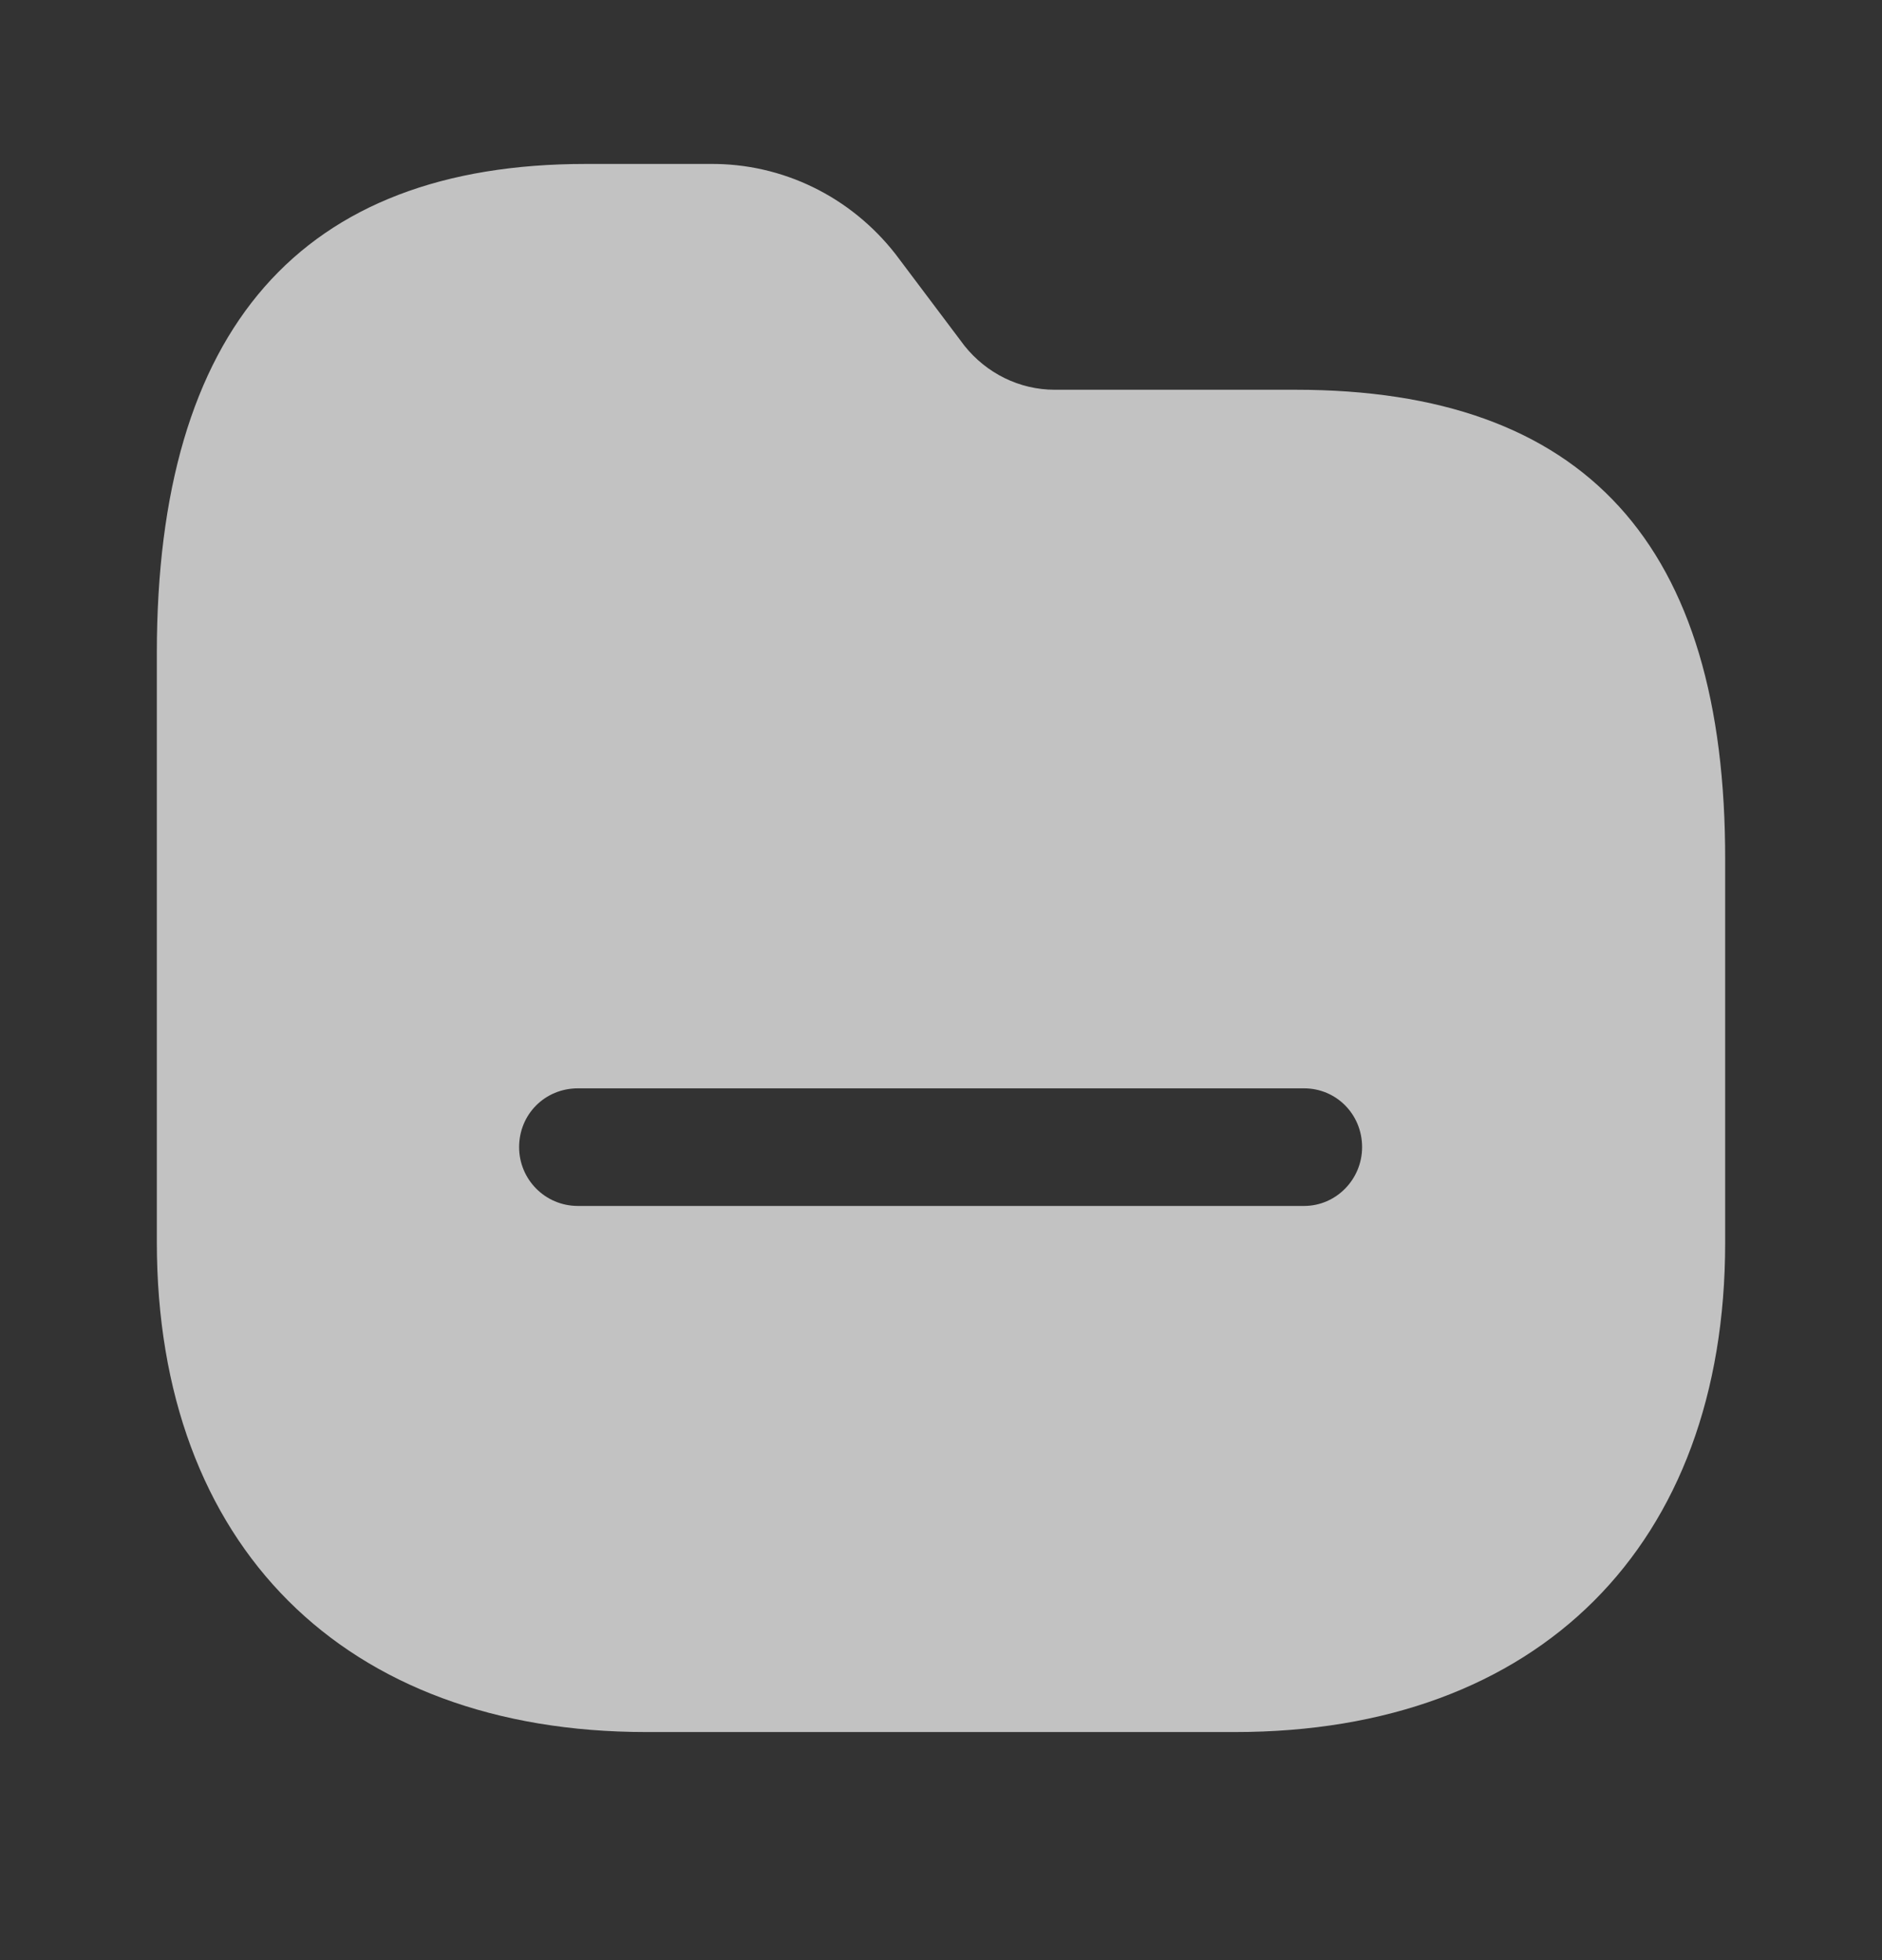 <svg width="24" height="25" viewBox="0 0 24 25" fill="none" xmlns="http://www.w3.org/2000/svg">
    <rect x="0" y="0" width="24" height="25" fill="#333333" stroke="none"/>
    <path d="M9.05 2.091C9.981 2.081 10.85 2.511 11.42 3.241L12.3 4.411C12.58 4.761 13 4.971 13.45 4.971H16.52C20.21 4.971 22.01 6.941 22 10.981V15.851C22 19.711 19.62 22.091 15.75 22.091H8.24C4.39 22.091 2 19.711 2 15.841V8.331C2 4.191 3.84 2.091 7.47 2.091H9.05ZM16.63 13.881H7.37C6.95 13.881 6.62 14.211 6.62 14.631C6.62 15.041 6.95 15.381 7.37 15.381H16.63C17.04 15.381 17.37 15.041 17.37 14.631C17.37 14.211 17.04 13.881 16.63 13.881Z" fill="white" fill-opacity="0.7"/>
</svg>

